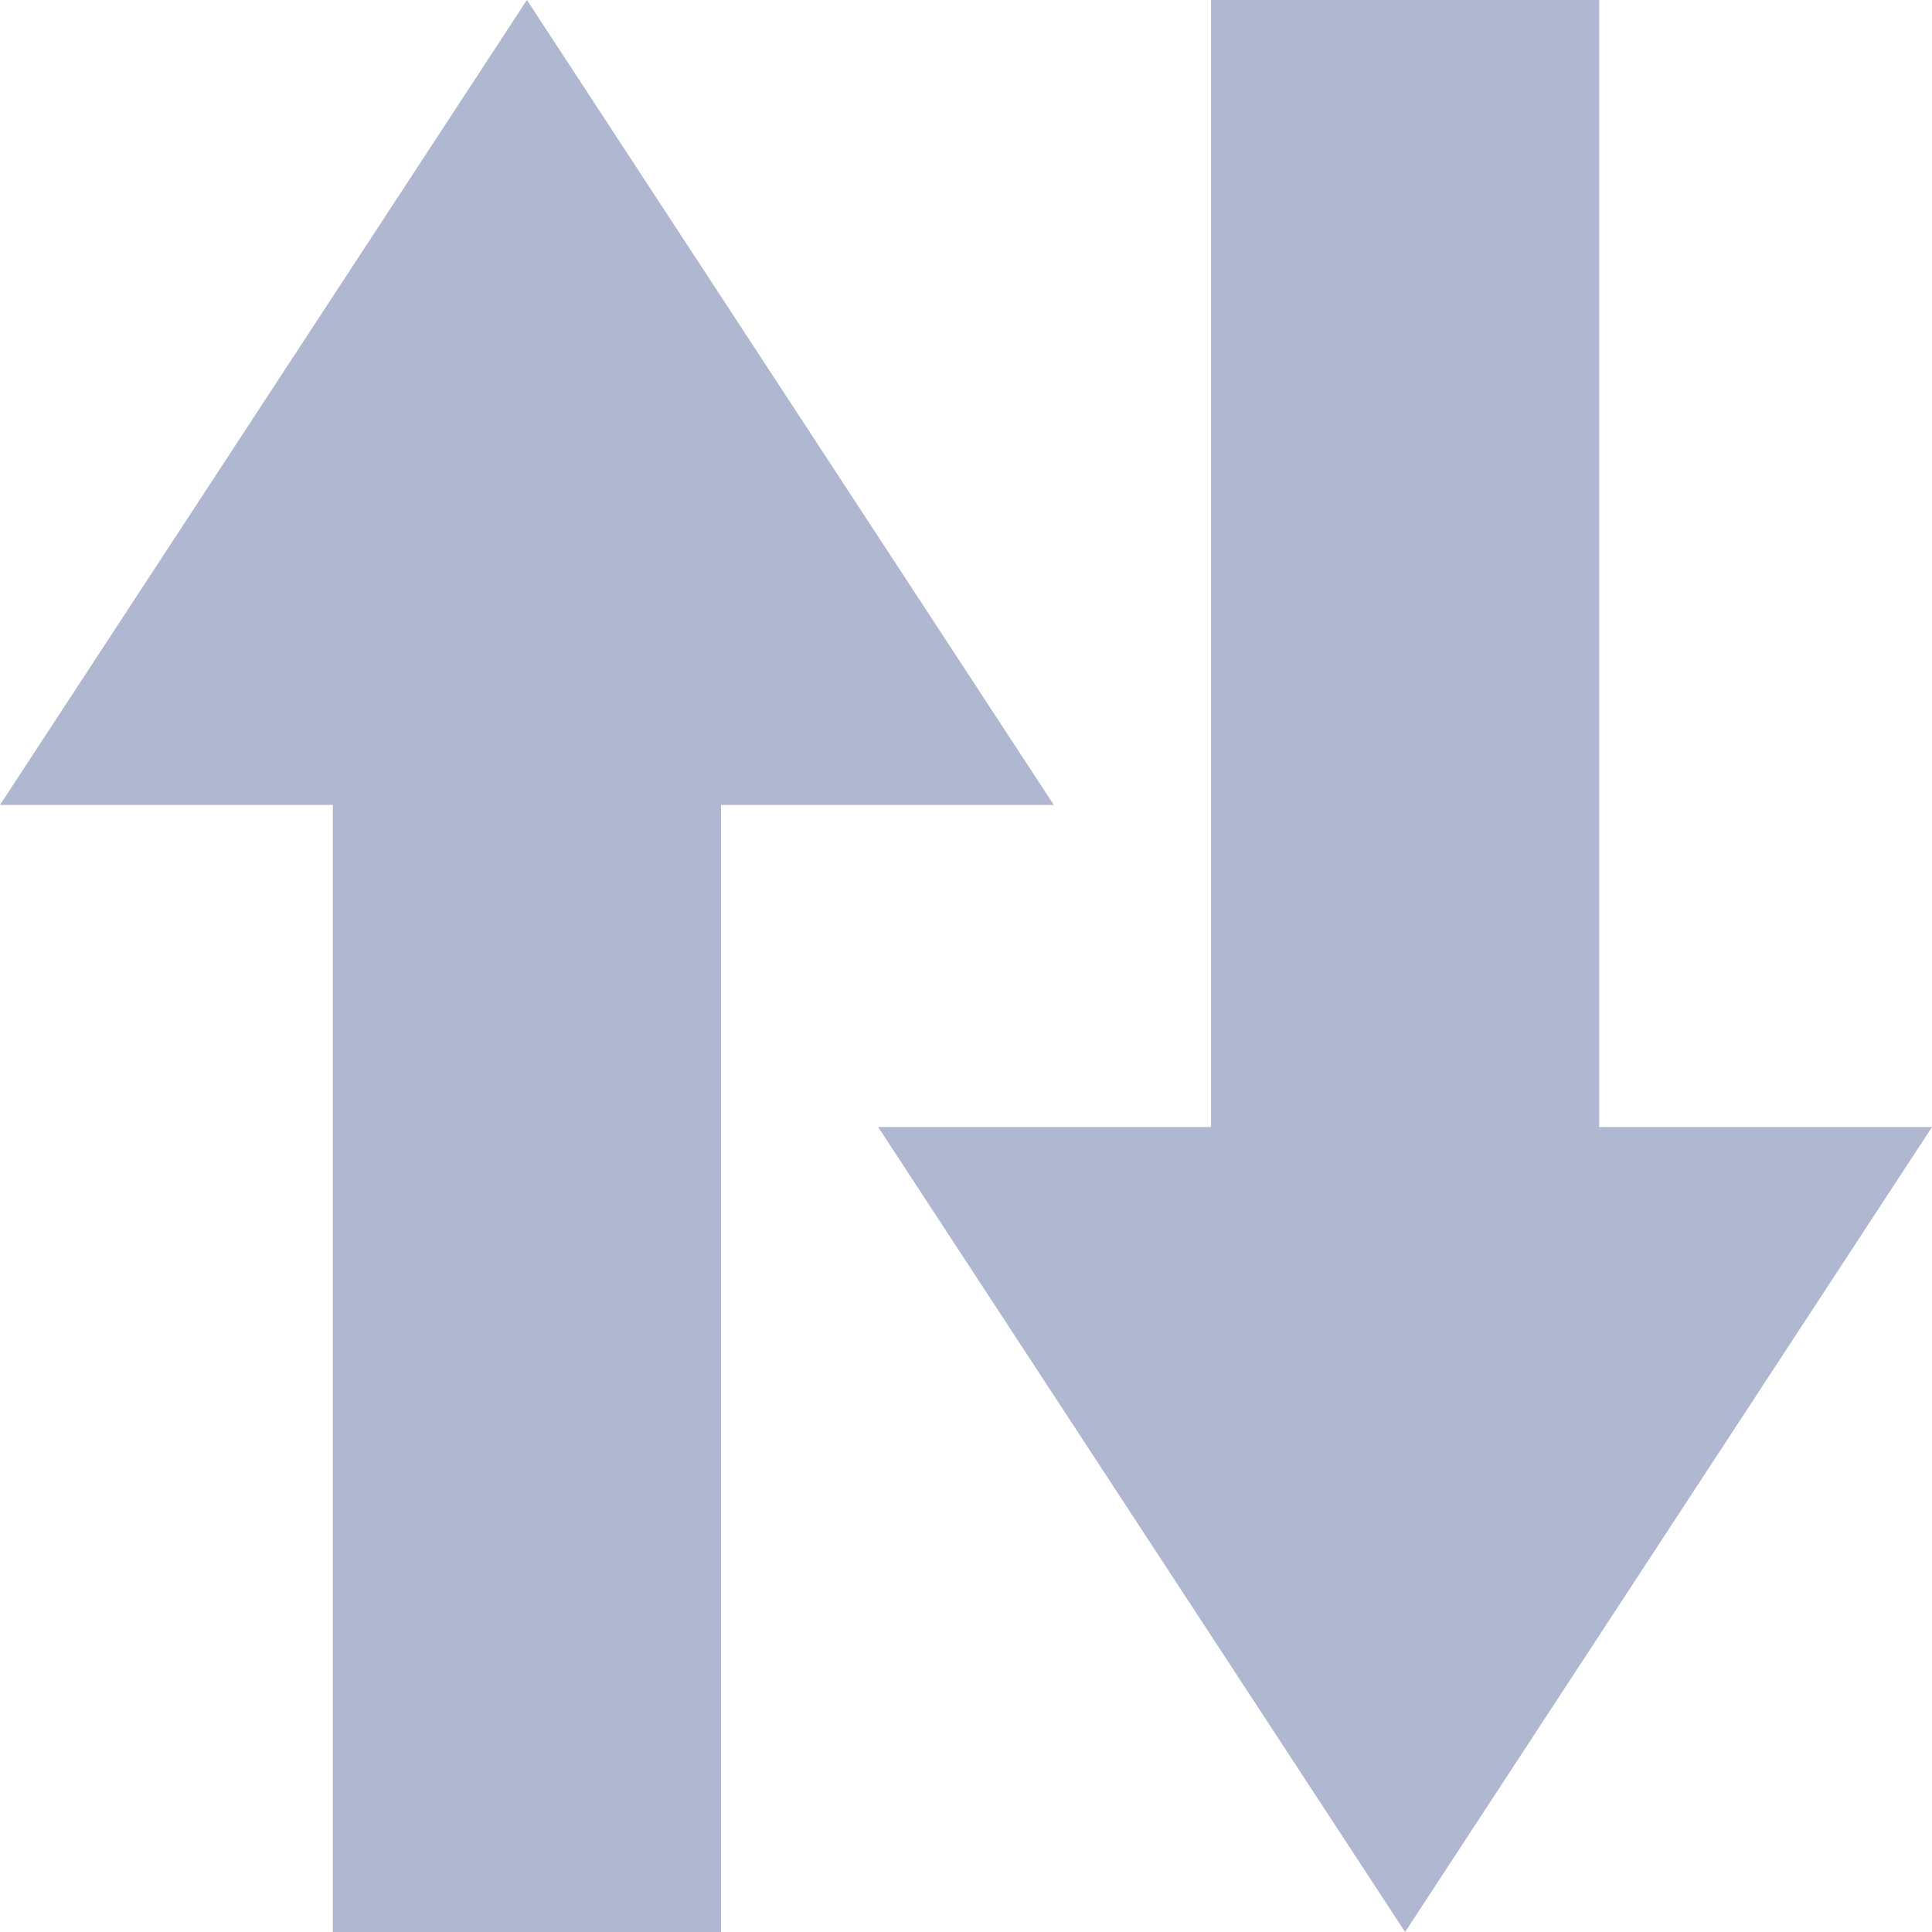 <svg width="11" height="11" viewBox="0 0 11 11" fill="none" xmlns="http://www.w3.org/2000/svg">
<path d="M4.105 11H1.895L1.895 4.583H0L3 0L6 4.583H4.105L4.105 11Z" fill="#AFB7D1"/>
<path d="M6.895 0L9.105 0V6.417H11L8 11L5 6.417H6.895V0Z" fill="#AFB7D1"/>
</svg>
